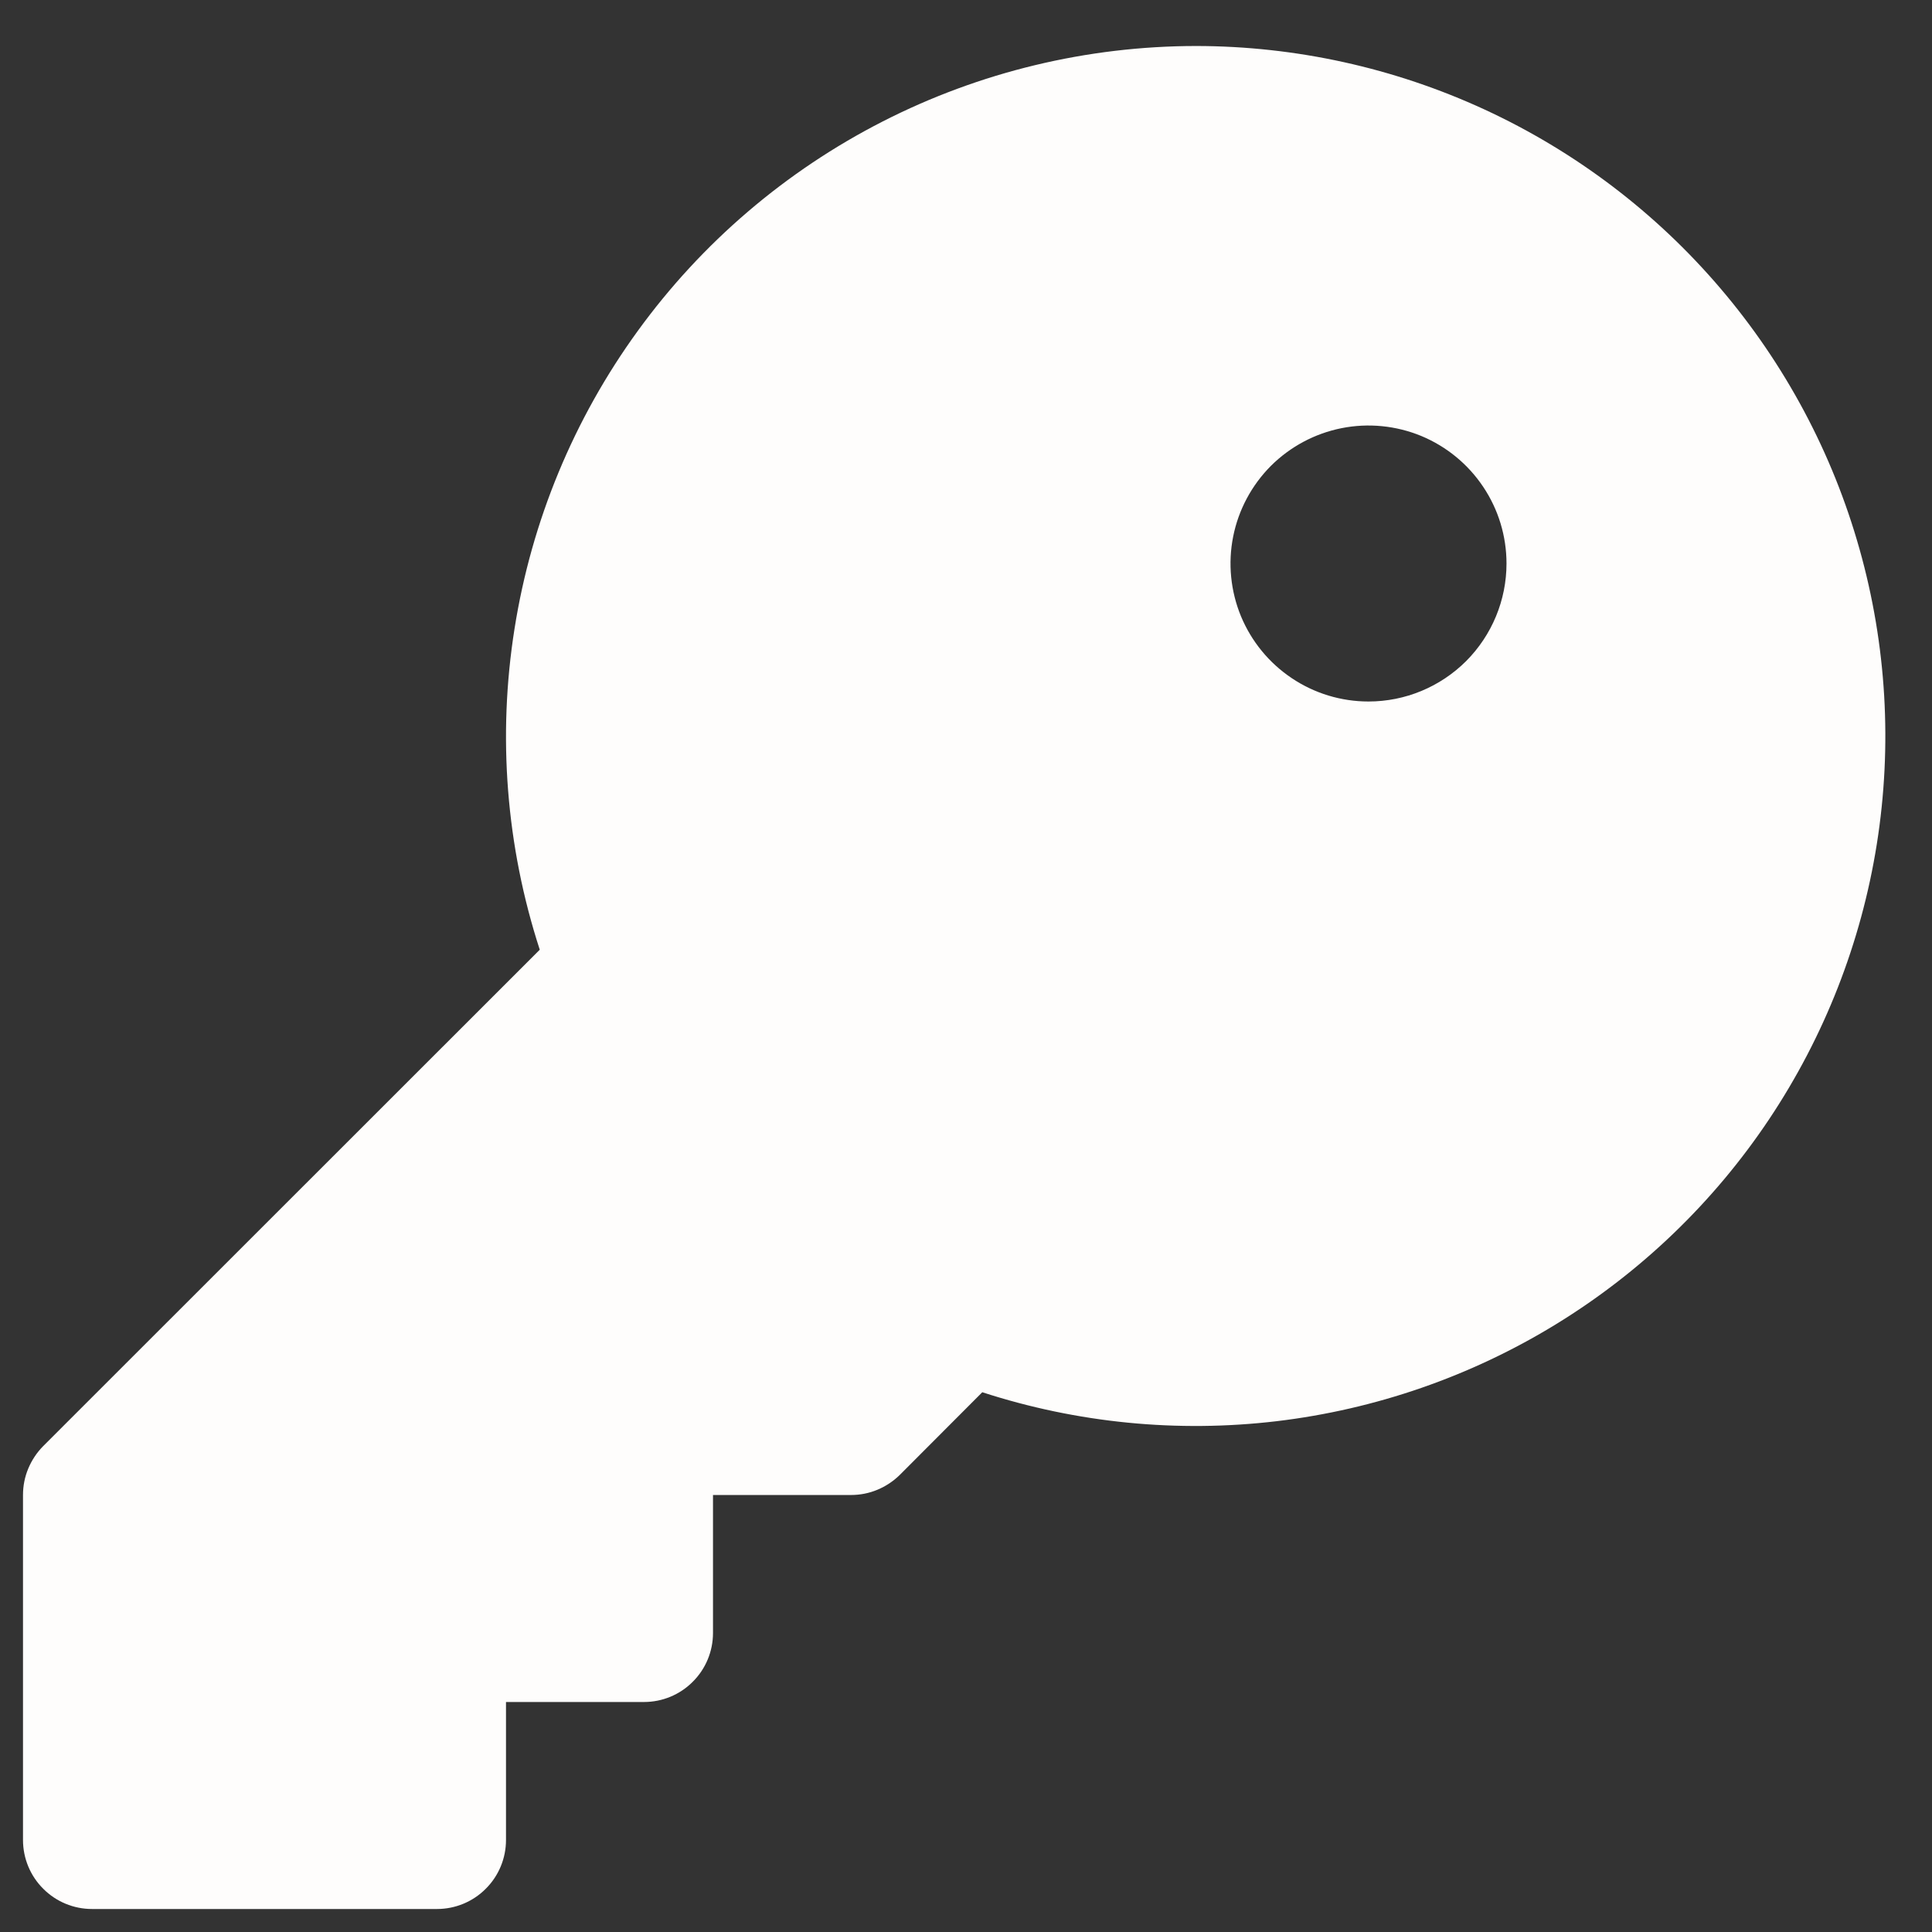 <svg width="21" height="21" viewBox="0 0 21 21" fill="none" xmlns="http://www.w3.org/2000/svg">
  <rect x="0" y="0" width="21" height="21" fill="#333333" stroke="none"/>
  <path d="M13 0.5C11.816 0.501 10.649 0.782 9.595 1.32C8.541 1.858 7.628 2.638 6.933 3.596C6.237 4.554 5.778 5.662 5.593 6.832C5.407 8.001 5.501 9.197 5.867 10.323L0.469 15.719C0.4 15.789 0.345 15.872 0.307 15.963C0.269 16.054 0.25 16.151 0.25 16.25V20C0.25 20.199 0.329 20.39 0.47 20.53C0.61 20.671 0.801 20.75 1 20.75H4.75C4.949 20.75 5.14 20.671 5.28 20.53C5.421 20.39 5.5 20.199 5.5 20V18.5H7C7.199 18.5 7.39 18.421 7.53 18.28C7.671 18.14 7.75 17.949 7.75 17.75V16.25H9.25C9.349 16.25 9.446 16.231 9.537 16.193C9.628 16.155 9.711 16.1 9.781 16.031L10.677 15.133C11.708 15.468 12.799 15.575 13.875 15.448C14.951 15.32 15.987 14.961 16.911 14.395C17.835 13.829 18.626 13.069 19.228 12.168C19.83 11.267 20.23 10.246 20.4 9.176C20.57 8.106 20.506 7.011 20.212 5.968C19.919 4.925 19.402 3.957 18.699 3.133C17.996 2.308 17.122 1.646 16.138 1.191C15.154 0.737 14.084 0.501 13 0.5ZM14.875 7.625C14.578 7.625 14.288 7.537 14.042 7.372C13.795 7.207 13.603 6.973 13.489 6.699C13.376 6.425 13.346 6.123 13.404 5.832C13.462 5.541 13.605 5.274 13.814 5.064C14.024 4.855 14.291 4.712 14.582 4.654C14.873 4.596 15.175 4.626 15.449 4.739C15.723 4.853 15.957 5.045 16.122 5.292C16.287 5.538 16.375 5.828 16.375 6.125C16.375 6.523 16.217 6.904 15.936 7.186C15.654 7.467 15.273 7.625 14.875 7.625Z" fill="#FEFDFC"/>
</svg>

